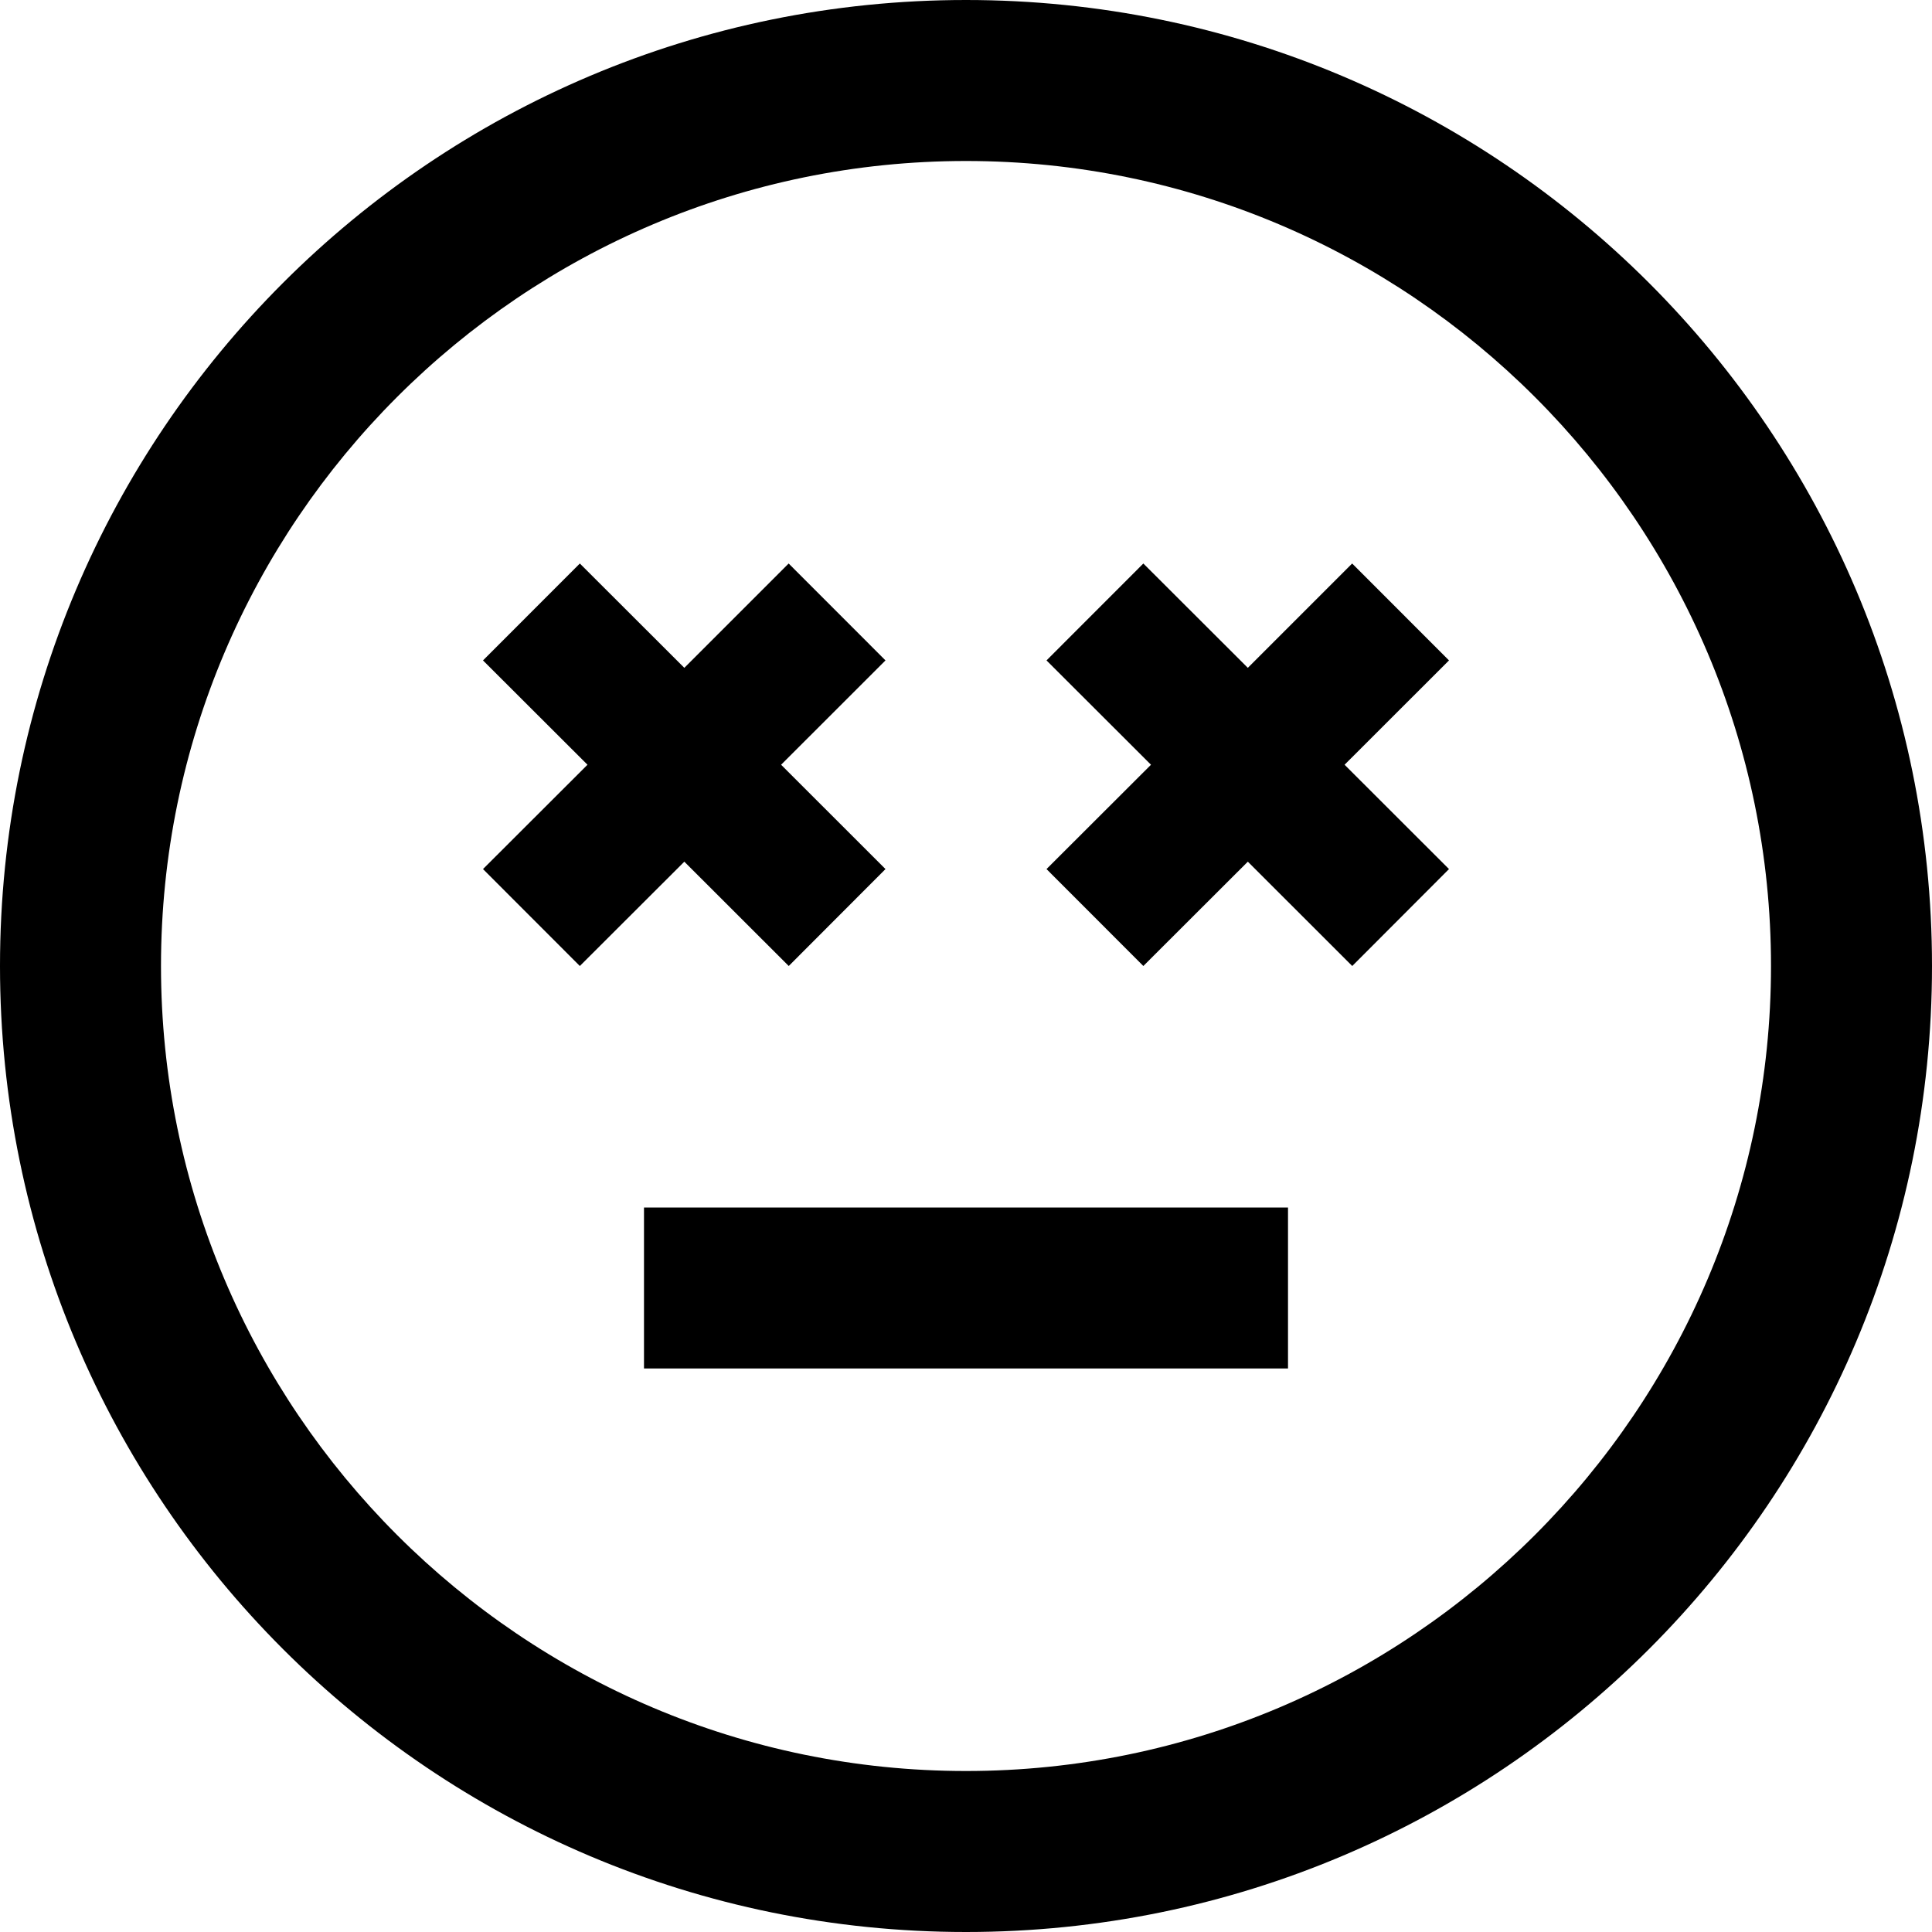<svg width="88" height="88" viewBox="0 0 88 88" fill="none" xmlns="http://www.w3.org/2000/svg">
<path d="M44 7.333C64.218 7.333 80.667 23.782 80.667 44C80.667 64.218 64.218 80.667 44 80.667C23.782 80.667 7.333 64.218 7.333 44C7.333 23.782 23.782 7.333 44 7.333ZM44 0C19.701 0 0 19.701 0 44C0 68.299 19.701 88 44 88C68.299 88 88 68.299 88 44C88 19.701 68.299 0 44 0ZM58.667 62.333H29.333V55H58.667V62.333ZM56.837 39.248L52.078 44L47.667 39.585L52.426 34.833L47.667 30.081L52.078 25.667L56.837 30.419L61.589 25.667L66 30.081L61.244 34.833L66 39.585L61.593 44L56.837 39.248ZM31.17 39.248L26.411 44L22 39.585L26.759 34.833L22 30.081L26.411 25.667L31.17 30.419L35.922 25.667L40.333 30.081L35.578 34.833L40.333 39.585L35.926 44L31.17 39.248Z" fill="black"/>
</svg>
